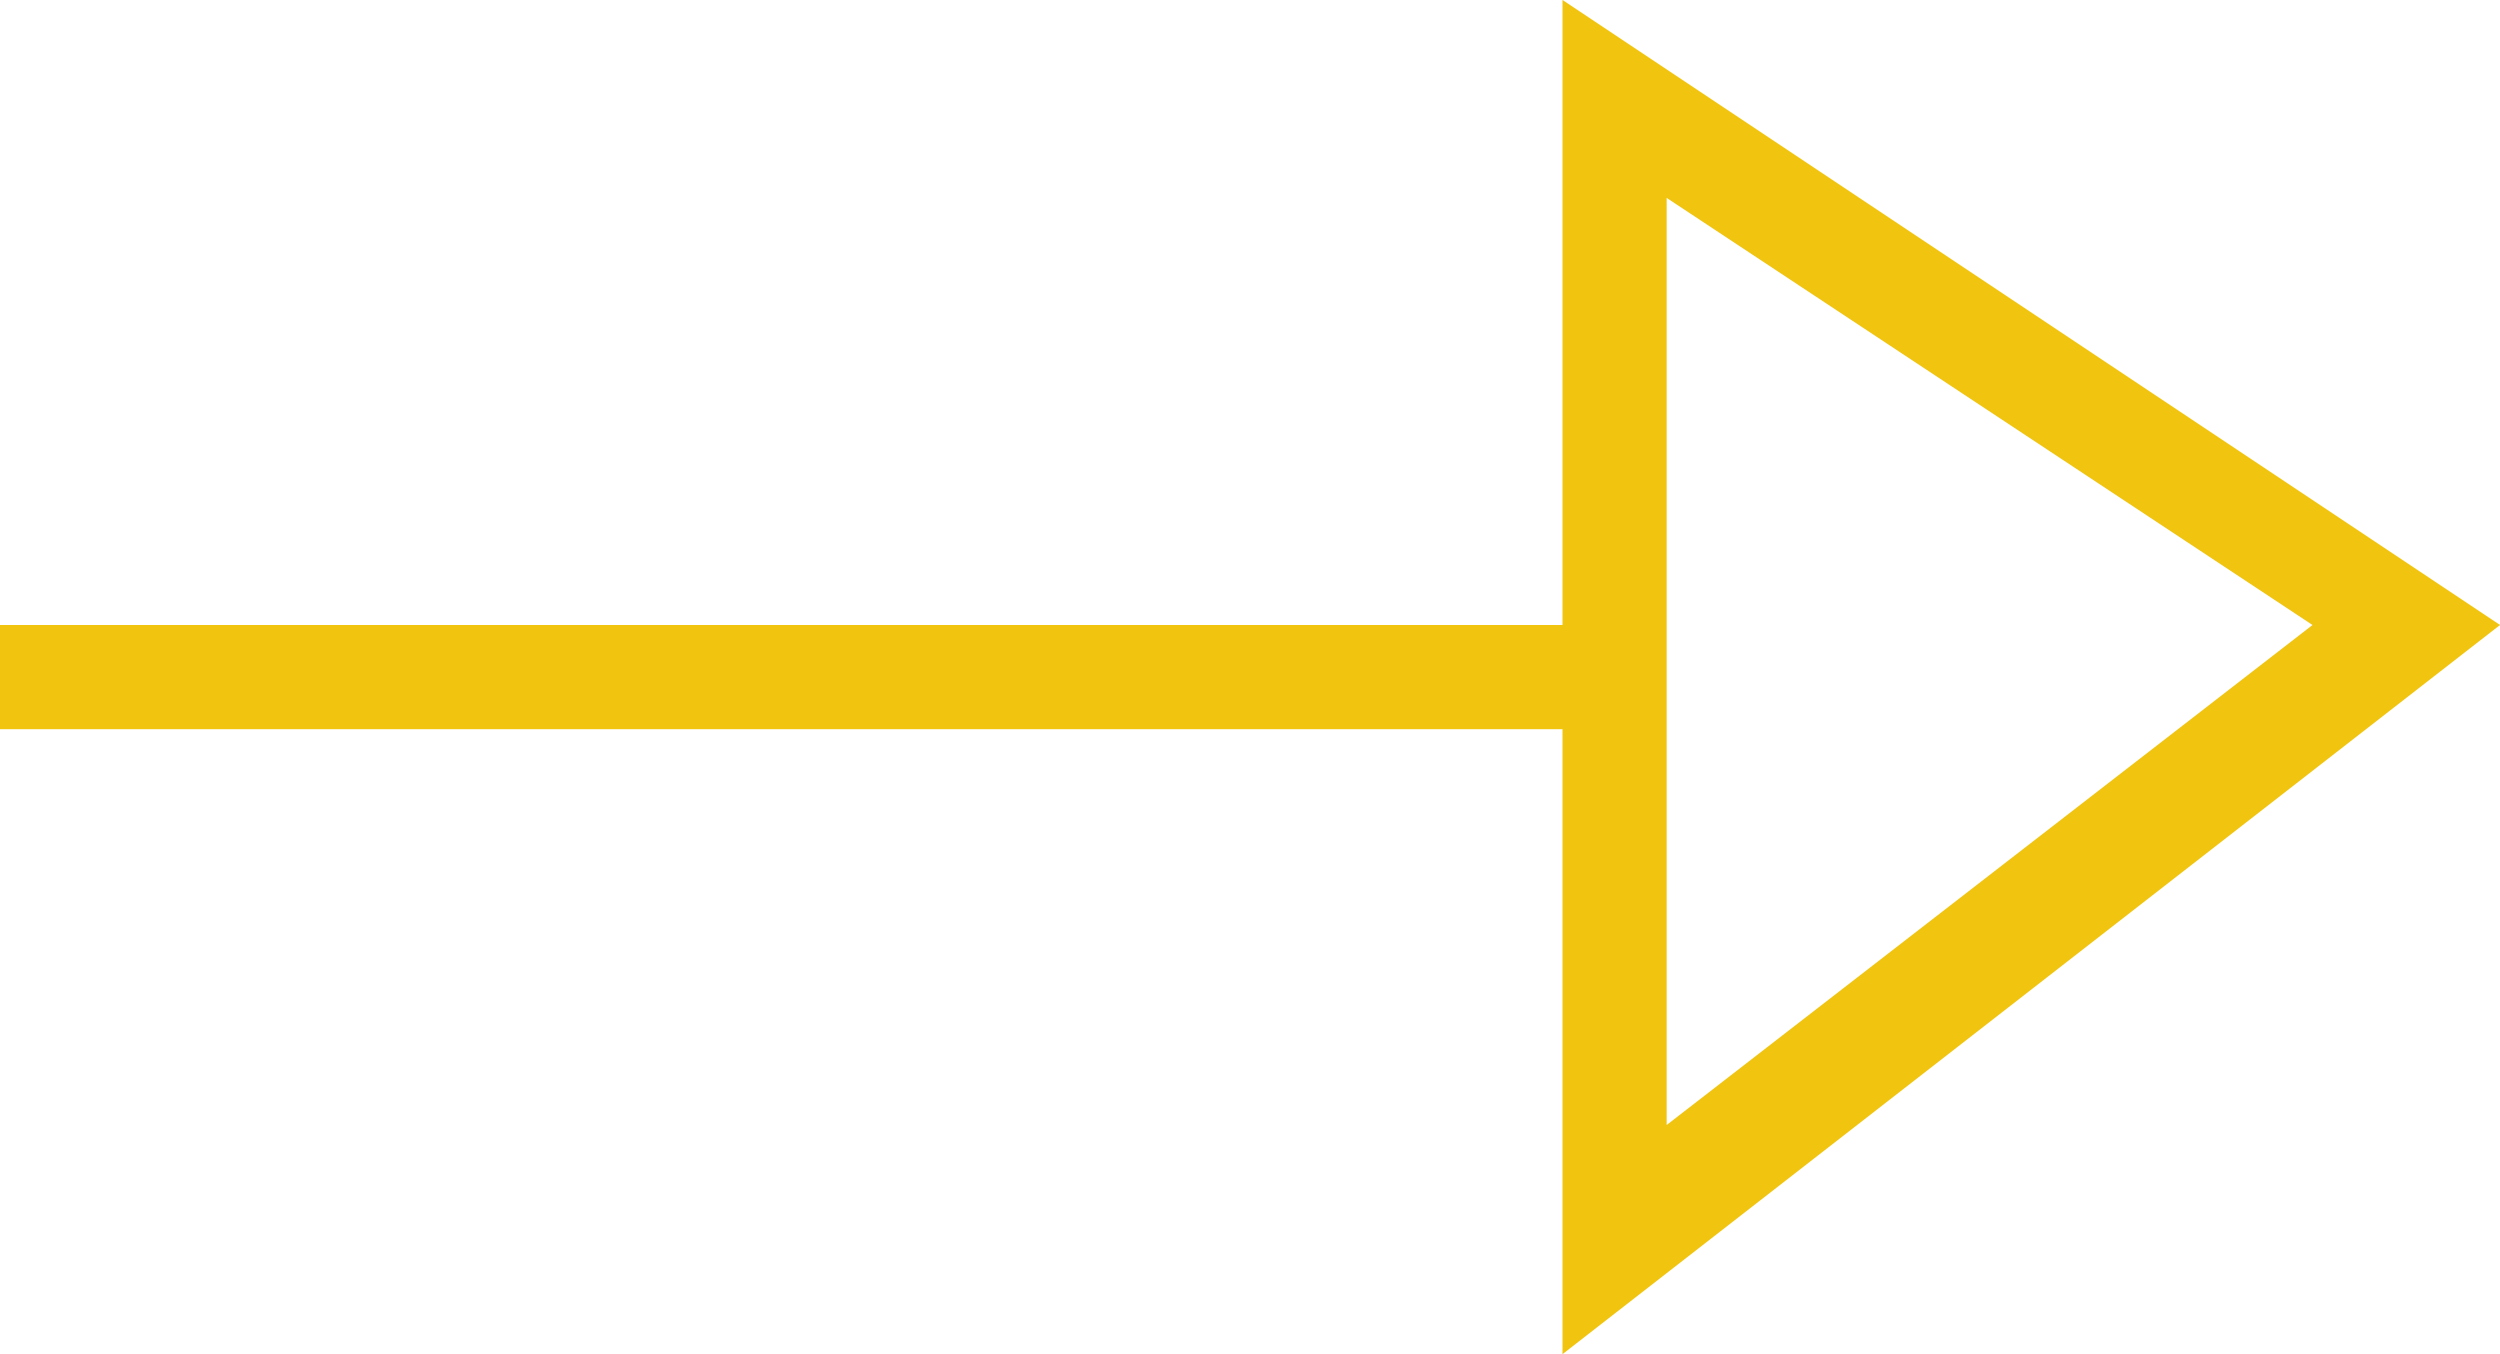 <?xml version="1.0" encoding="utf-8"?>
<!-- Generator: Adobe Illustrator 18.1.0, SVG Export Plug-In . SVG Version: 6.00 Build 0)  -->
<svg version="1.1" id="Layer_1" xmlns="http://www.w3.org/2000/svg" xmlns:xlink="http://www.w3.org/1999/xlink" x="0px" y="0px"
	 viewBox="0 0 24 13" enable-background="new 0 0 24 13" xml:space="preserve">
<g>
	<g>
		<path fill-rule="evenodd" clip-rule="evenodd" fill="#f1c40f" d="M24,6L24,6L24,6l-9-6v1h0v5H0v1h15v5h0v1L24,6L24,6L24,6z
			 M22.2,6L16,10.8V1.9L22.2,6z"/>
	</g>
</g>
</svg>
